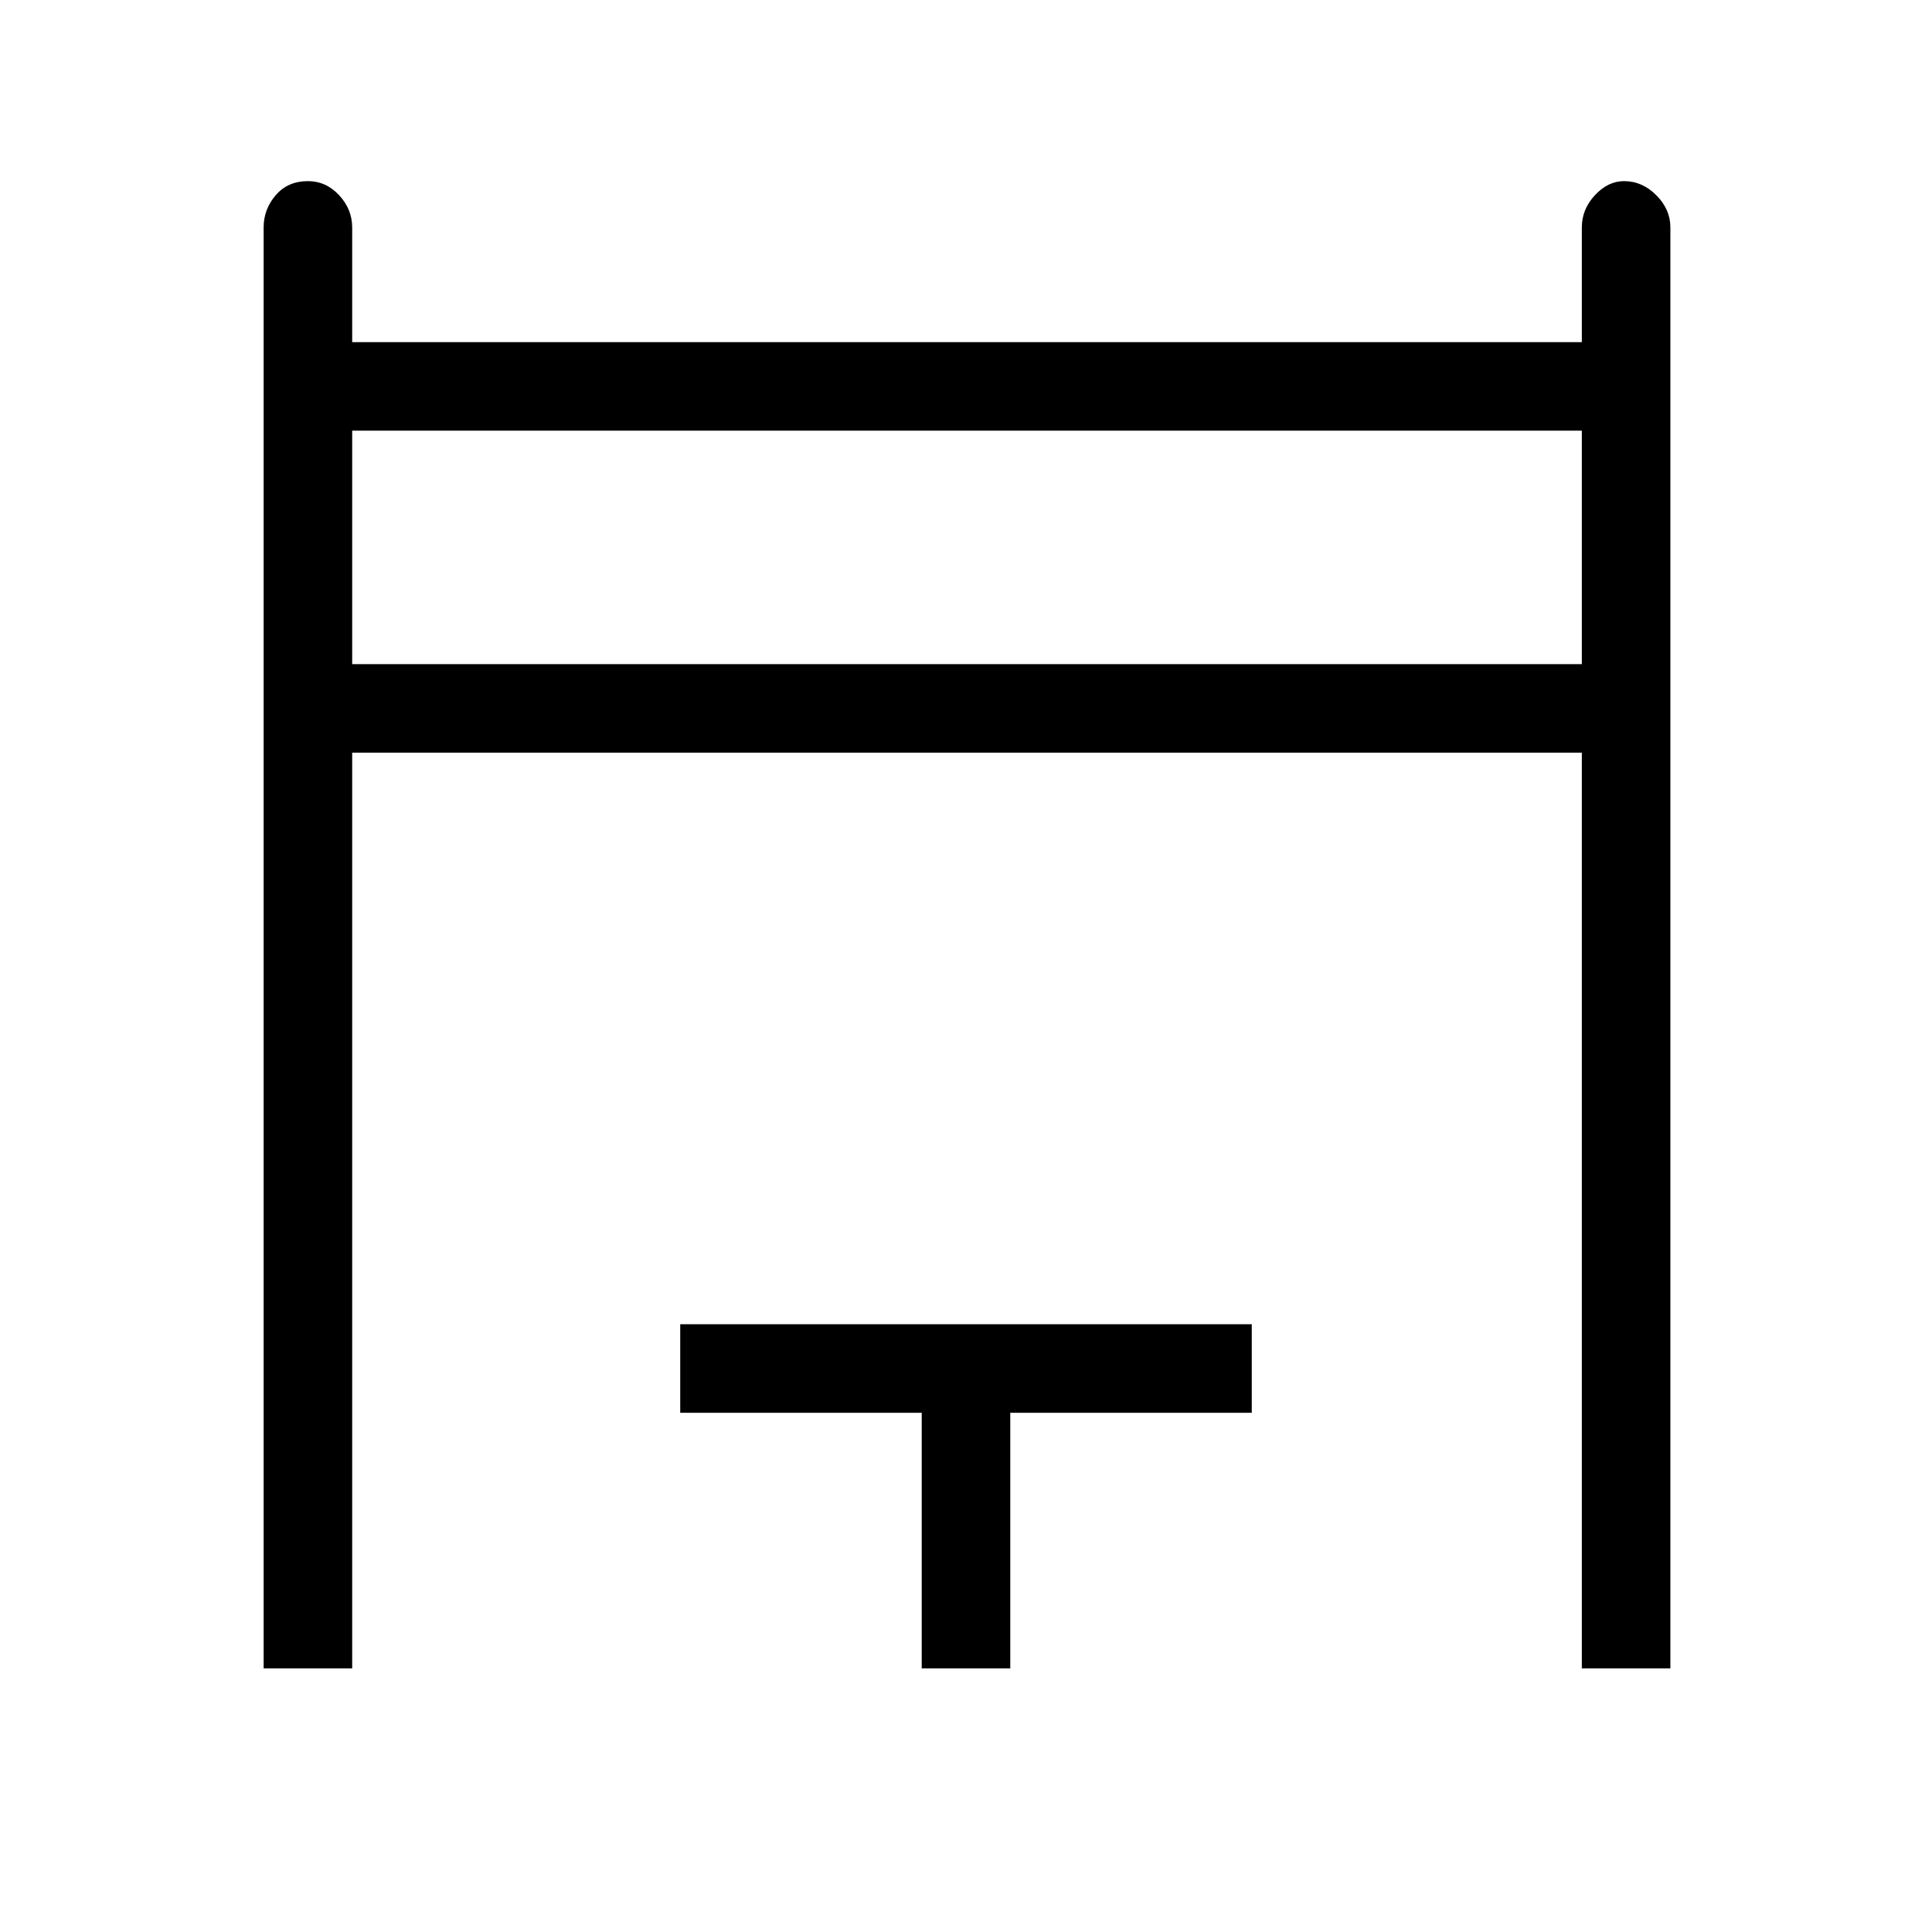 <svg xmlns="http://www.w3.org/2000/svg" height="48" width="48"><path d="M6.55 41.45V5.65q0-.45.3-.8.3-.35.8-.35.45 0 .775.35t.325.8V8.5H39.3V5.65q0-.45.325-.8.325-.35.725-.35.45 0 .8.35.35.35.35.8v35.8h-2.2V18.7H8.75v22.75Zm2.2-24.95H39.3v-5.8H8.75ZM22.9 41.45V35.1h-6v-2.2h14.2v2.2h-6v6.35ZM8.75 10.7H39.3Z"/></svg>